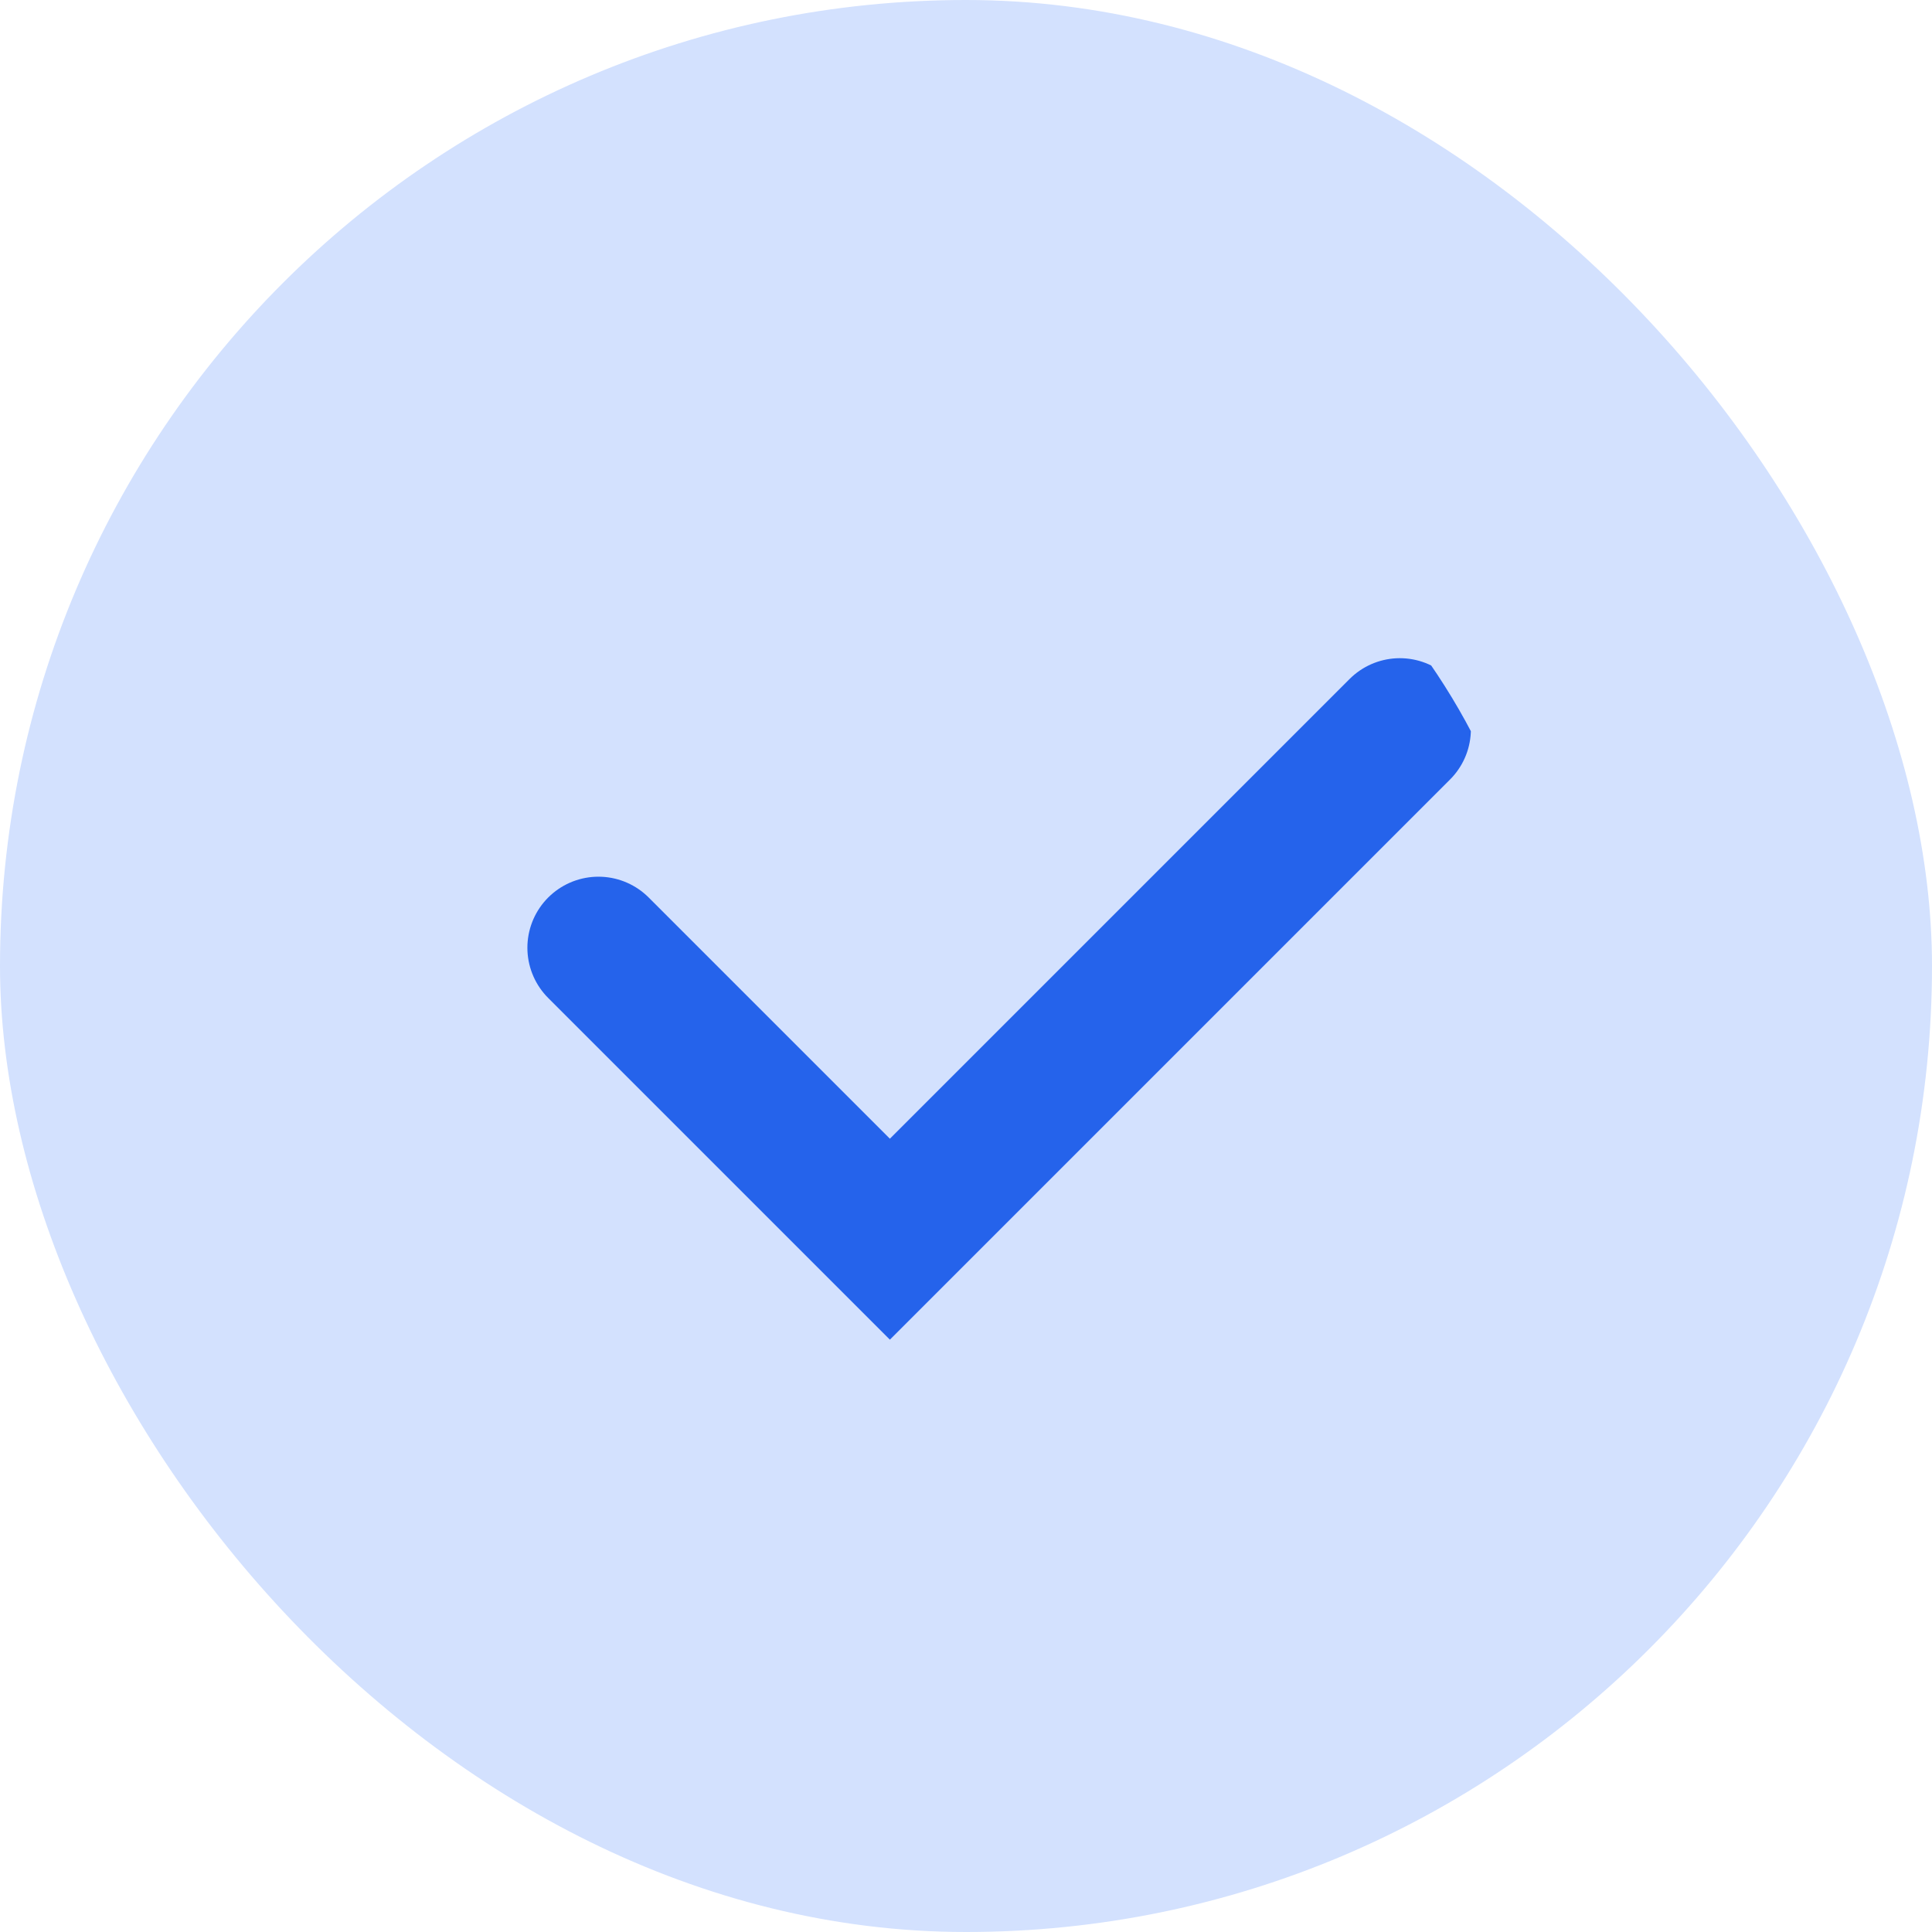 <svg width="20" height="20" viewBox="0 0 20 20" fill="none" xmlns="http://www.w3.org/2000/svg">
<rect width="20" height="20" rx="10" fill="#D3E1FE"/>
<g clip-path="url(#clip0_14336_41821)">
<path d="M6.195 9.811L9.212 12.828L14.491 7.549" stroke="#2563EB" stroke-width="1.471" stroke-linecap="round"/>
</g>
<defs>
<clipPath id="clip0_14336_41821">
<rect x="4.117" y="4.117" width="11.765" height="11.765" rx="5.882" fill="white"/>
</clipPath>
</defs>
</svg>
